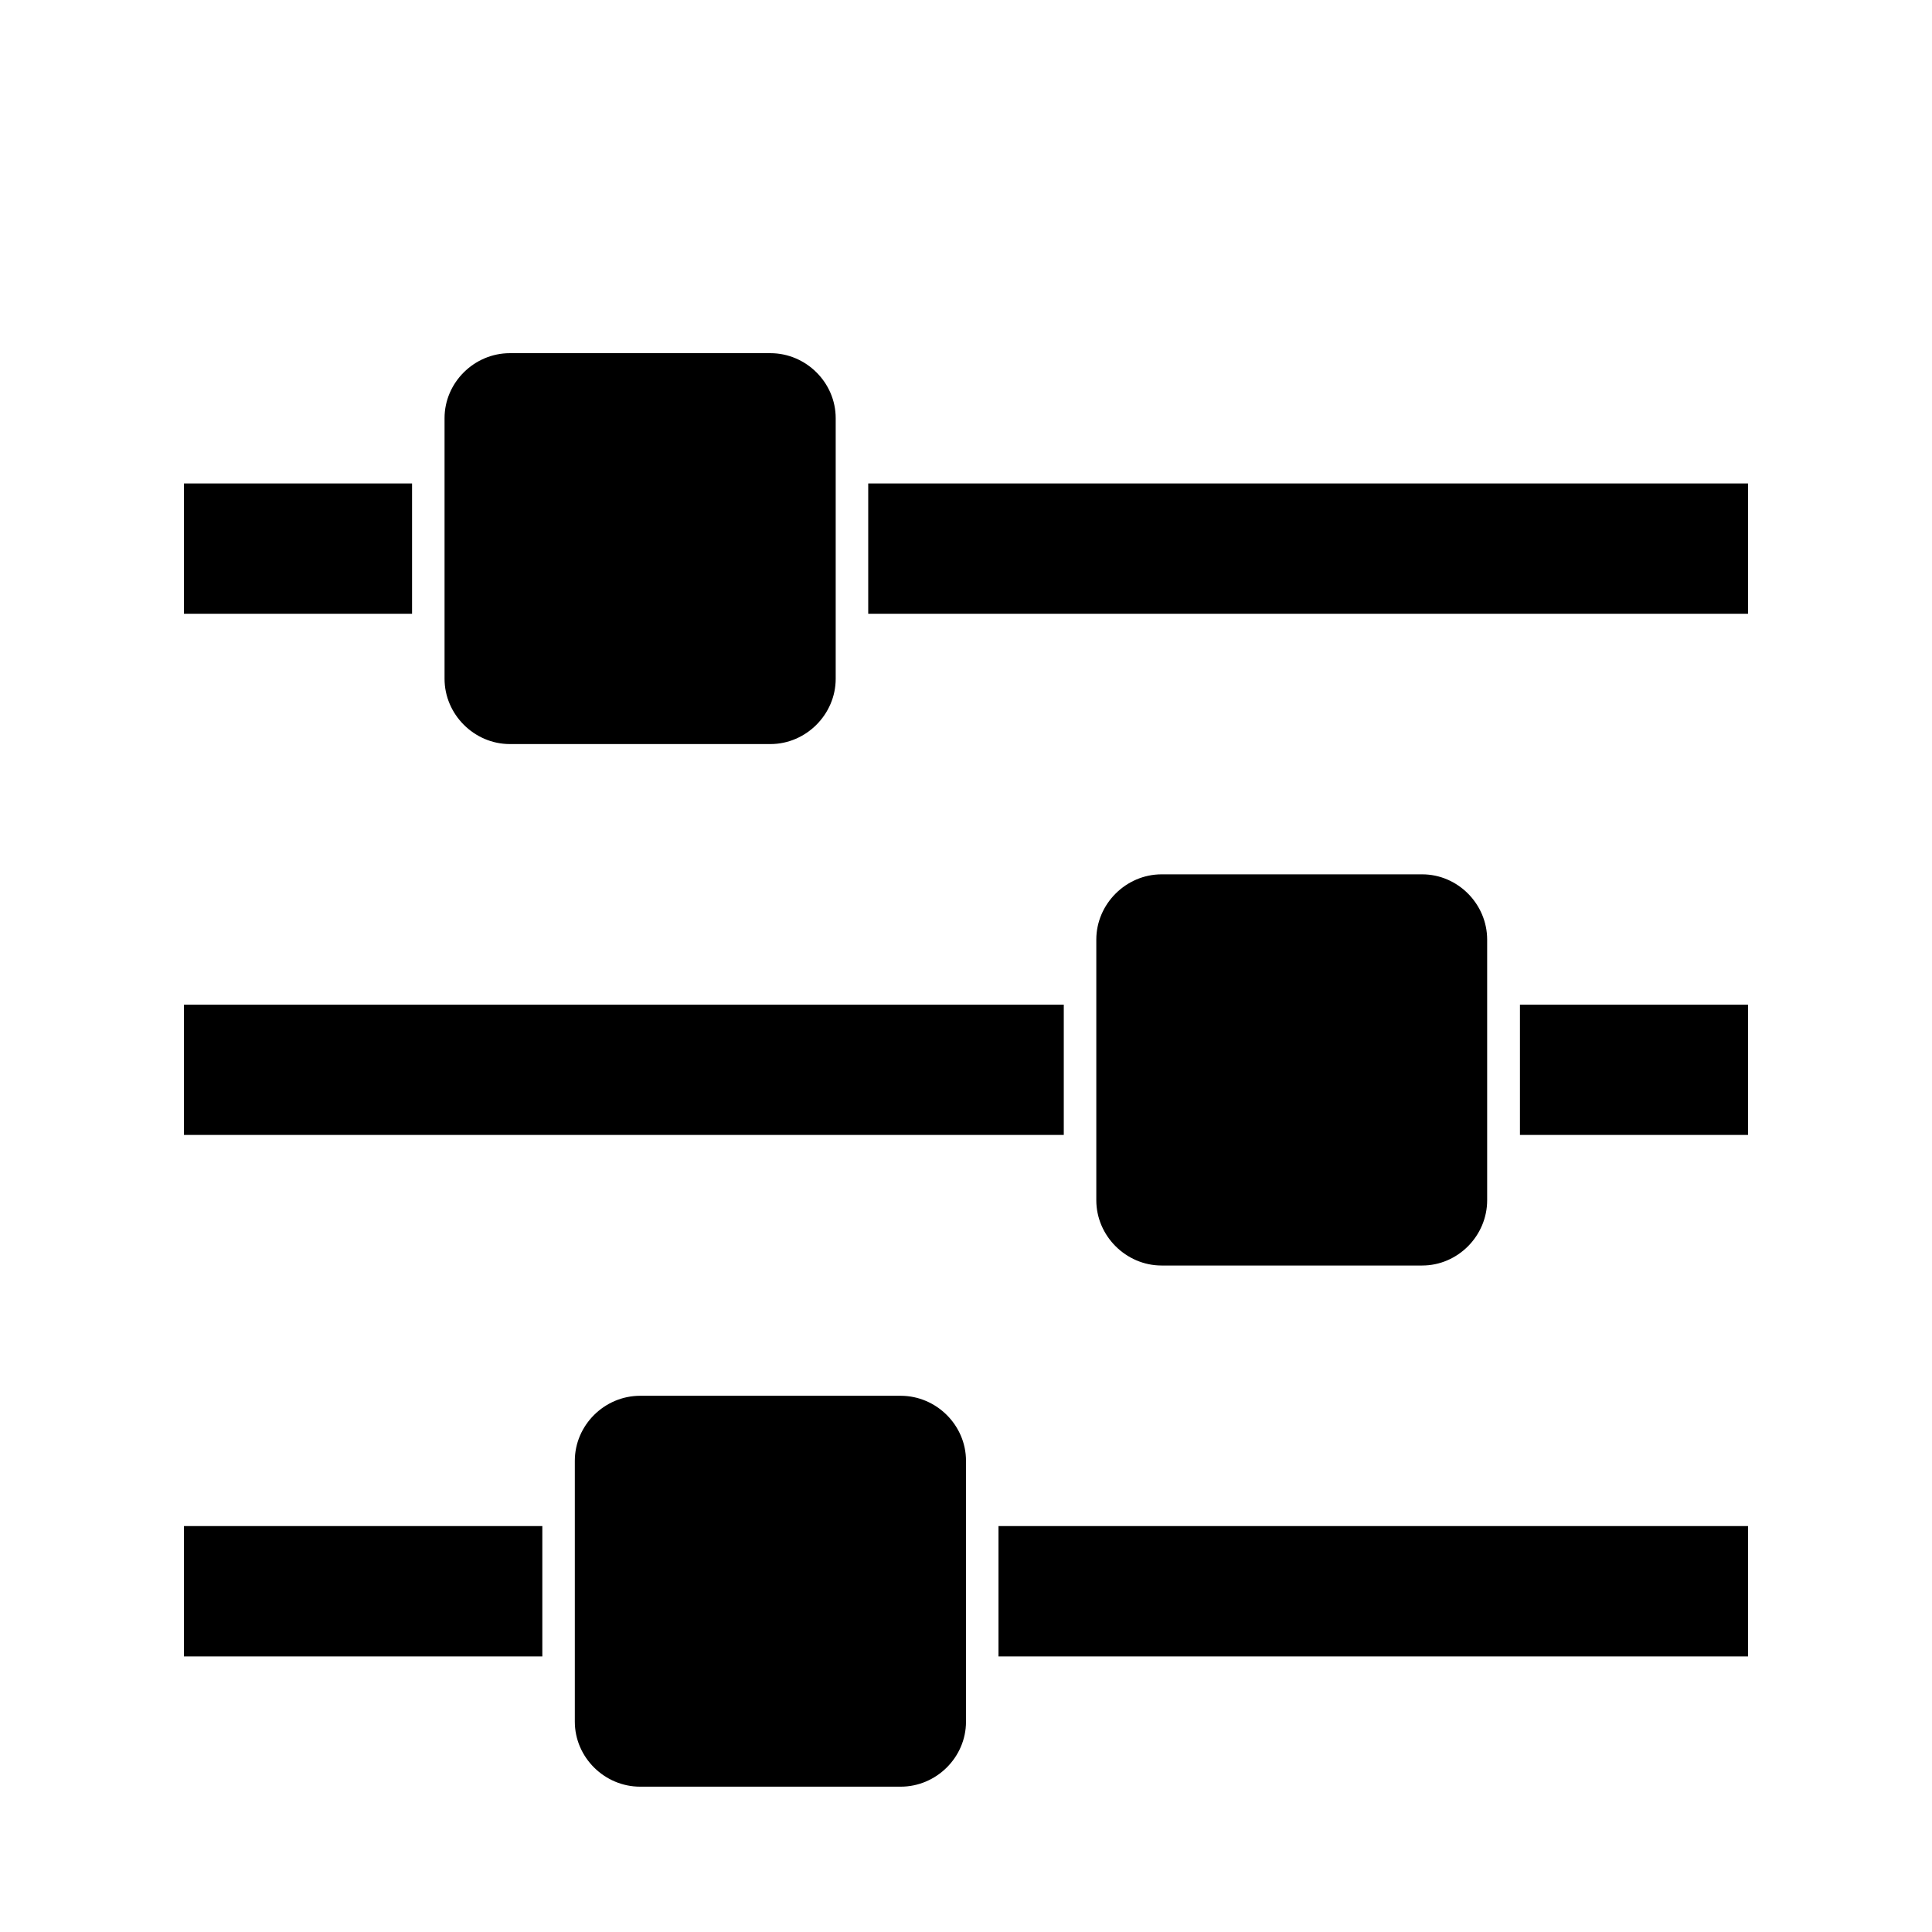 <?xml version="1.0" encoding="utf-8" standalone="no"?>
<!DOCTYPE svg PUBLIC "-//W3C//DTD SVG 1.1//EN"
  "http://www.w3.org/Graphics/SVG/1.1/DTD/svg11.dtd">
<!-- Created with matplotlib (http://matplotlib.org/) -->
<svg height="72pt" version="1.1" viewBox="0 0 72 72" width="72pt" xmlns="http://www.w3.org/2000/svg" xmlns:xlink="http://www.w3.org/1999/xlink">
 <defs>
  <style type="text/css">
*{stroke-linecap:butt;stroke-linejoin:round;}
  </style>
 </defs>
 <g id="figure_1">
  <g id="patch_1">
   <path d="M 0 72
L 72 72
L 72 0
L 0 0
z
" style="fill:none;opacity:0;"/>
  </g>
  <g id="text_1">
   <path d="M 20.211 56.873
L 6.856 56.873
L 6.856 61.729
L 20.211 61.729
z
M 33.567 52.017
L 23.856 52.017
C 22.527 52.017 21.422 53.112 21.422 54.44
L 21.422 64.162
C 21.422 65.49 22.527 66.584 23.856 66.584
L 33.567 66.584
C 34.895 66.584 36 65.49 36 64.162
L 36 54.44
C 36 53.112 34.895 52.017 33.567 52.017
M 39.644 37.44
L 6.856 37.44
L 6.856 42.296
L 39.644 42.296
z
M 15.356 18.017
L 6.856 18.017
L 6.856 22.873
L 15.356 22.873
z
M 65.144 56.873
L 37.211 56.873
L 37.211 61.729
L 65.144 61.729
z
M 28.711 13.162
L 19 13.162
C 17.672 13.162 16.567 14.256 16.567 15.584
L 16.567 25.296
C 16.567 26.624 17.672 27.729 19 27.729
L 28.711 27.729
C 30.039 27.729 31.144 26.624 31.144 25.296
L 31.144 15.584
C 31.144 14.256 30.039 13.162 28.711 13.162
M 53 32.584
L 43.289 32.584
C 41.961 32.584 40.856 33.689 40.856 35.017
L 40.856 44.729
C 40.856 46.057 41.961 47.162 43.289 47.162
L 53 47.162
C 54.328 47.162 55.422 46.057 55.422 44.729
L 55.422 35.017
C 55.422 33.689 54.328 32.584 53 32.584
M 65.144 37.44
L 56.644 37.44
L 56.644 42.296
L 65.144 42.296
z
M 65.144 18.017
L 32.356 18.017
L 32.356 22.873
L 65.144 22.873
z
"/>
  </g>
 </g>
</svg>
